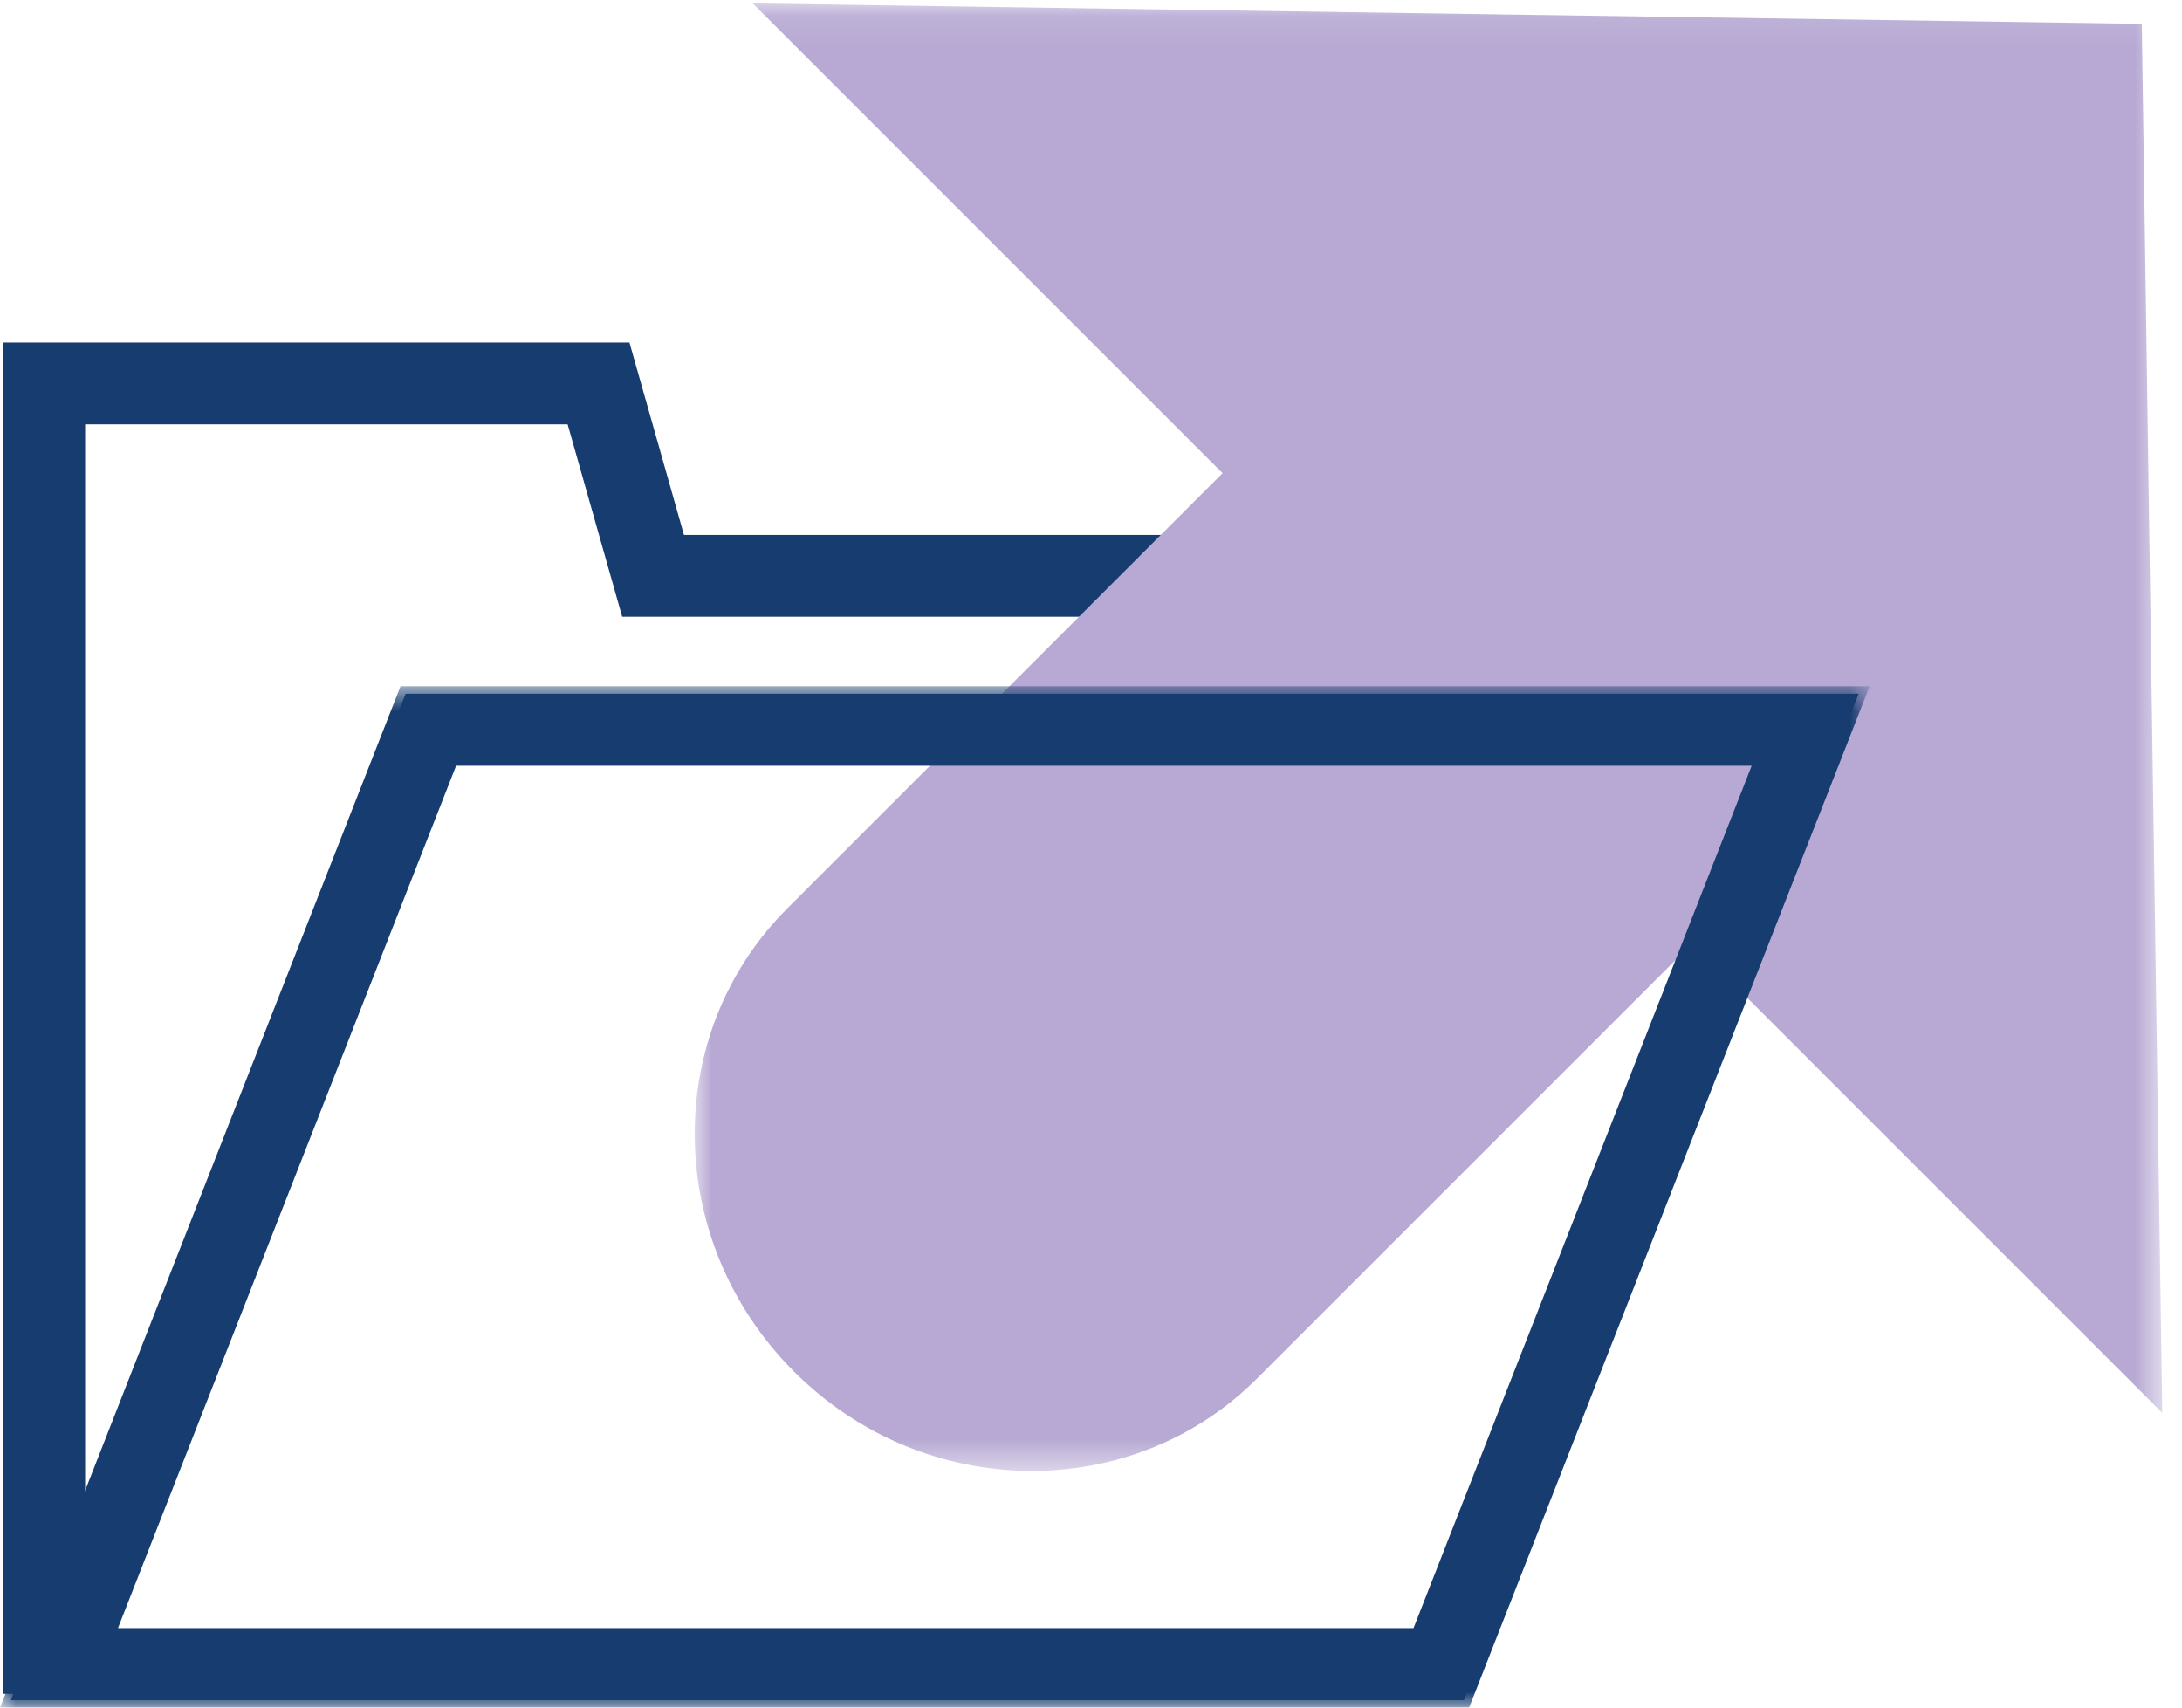 <?xml version="1.0" encoding="UTF-8"?>
<svg width="69px" height="54px" viewBox="0 0 69 54" version="1.1" xmlns="http://www.w3.org/2000/svg" xmlns:xlink="http://www.w3.org/1999/xlink">
    <!-- Generator: Sketch 59 (86127) - https://sketch.com -->
    <title>home-graphic-01</title>
    <desc>Created with Sketch.</desc>
    <defs>
        <polygon id="path-1" points="0.968 0.109 47.376 0.109 47.376 46.517 0.968 46.517"></polygon>
        <polygon id="path-3" points="0 0.703 59.122 0.703 59.122 33 0 33"></polygon>
    </defs>
    <g id="Design" stroke="none" stroke-width="1" fill="none" fill-rule="evenodd">
        <g id="Homepage" transform="translate(-298, -626)">
            <g id="home-graphic-01" transform="translate(298, 626)">
                <polygon id="Fill-1" fill="#173C6F" points="0.346 11.074 0.346 53.324 2.45 53.324 2.45 13.178 18.133 13.178 19.857 19.263 49.383 19.263 48.377 21.563 50.303 22.407 52.605 17.158 21.448 17.158 19.724 11.074"></polygon>
                <path d="M0.106,10.832 L0.106,53.564 L2.692,53.564 L2.692,13.419 L17.95,13.419 L19.675,19.504 L49.016,19.504 L48.059,21.685 L50.428,22.723 L52.973,16.917 L21.629,16.917 L19.905,10.832 L0.106,10.832 Z M0.588,11.314 L19.541,11.314 L21.265,17.398 L52.235,17.398 L50.179,22.088 L48.693,21.438 L49.752,19.021 L20.038,19.021 L18.314,12.936 L2.21,12.936 L2.21,53.083 L0.588,53.083 L0.588,11.314 Z" id="Fill-2" fill="#173C6F"></path>
                <g id="Group-5" transform="translate(21, 0)">
                    <mask id="mask-2" fill="white">
                        <use xlink:href="#path-1"></use>
                    </mask>
                    <g id="Clip-4"></g>
                    <path d="M2.805,0.108 L17.66,14.964 L3.894,28.731 C-0.091,32.715 0.006,39.271 4.11,43.375 C8.213,47.478 14.769,47.575 18.754,43.591 L32.521,29.824 L47.376,44.68 L47.376,44.679 L46.729,0.755 L2.805,0.108 Z" id="Fill-3" fill="#B7A9D3" mask="url(#mask-2)"></path>
                </g>
                <path d="M3.383,51.723 L44.86,51.723 L55.738,23.98 L14.262,23.98 L3.383,51.723 Z M46.296,53.764 L0.346,53.764 L12.826,21.939 L58.775,21.939 L46.296,53.764 Z" id="Fill-6" fill="#173C6F"></path>
                <g id="Group-10" transform="translate(0, 21)">
                    <mask id="mask-4" fill="white">
                        <use xlink:href="#path-3"></use>
                    </mask>
                    <g id="Clip-9"></g>
                    <path d="M3.73,30.487 L44.699,30.487 L55.392,3.216 L14.423,3.216 L3.73,30.487 Z M45.021,30.959 L3.037,30.959 L14.101,2.744 L56.085,2.744 L45.021,30.959 Z M0.693,32.528 L46.135,32.528 L58.429,1.175 L12.987,1.175 L0.693,32.528 Z M46.457,33 L-0,33 L0.127,32.678 L12.665,0.703 L59.122,0.703 L58.996,1.025 L46.457,33 Z" id="Fill-8" fill="#173C6F" mask="url(#mask-4)"></path>
                </g>
            </g>
        </g>
    </g>
</svg>